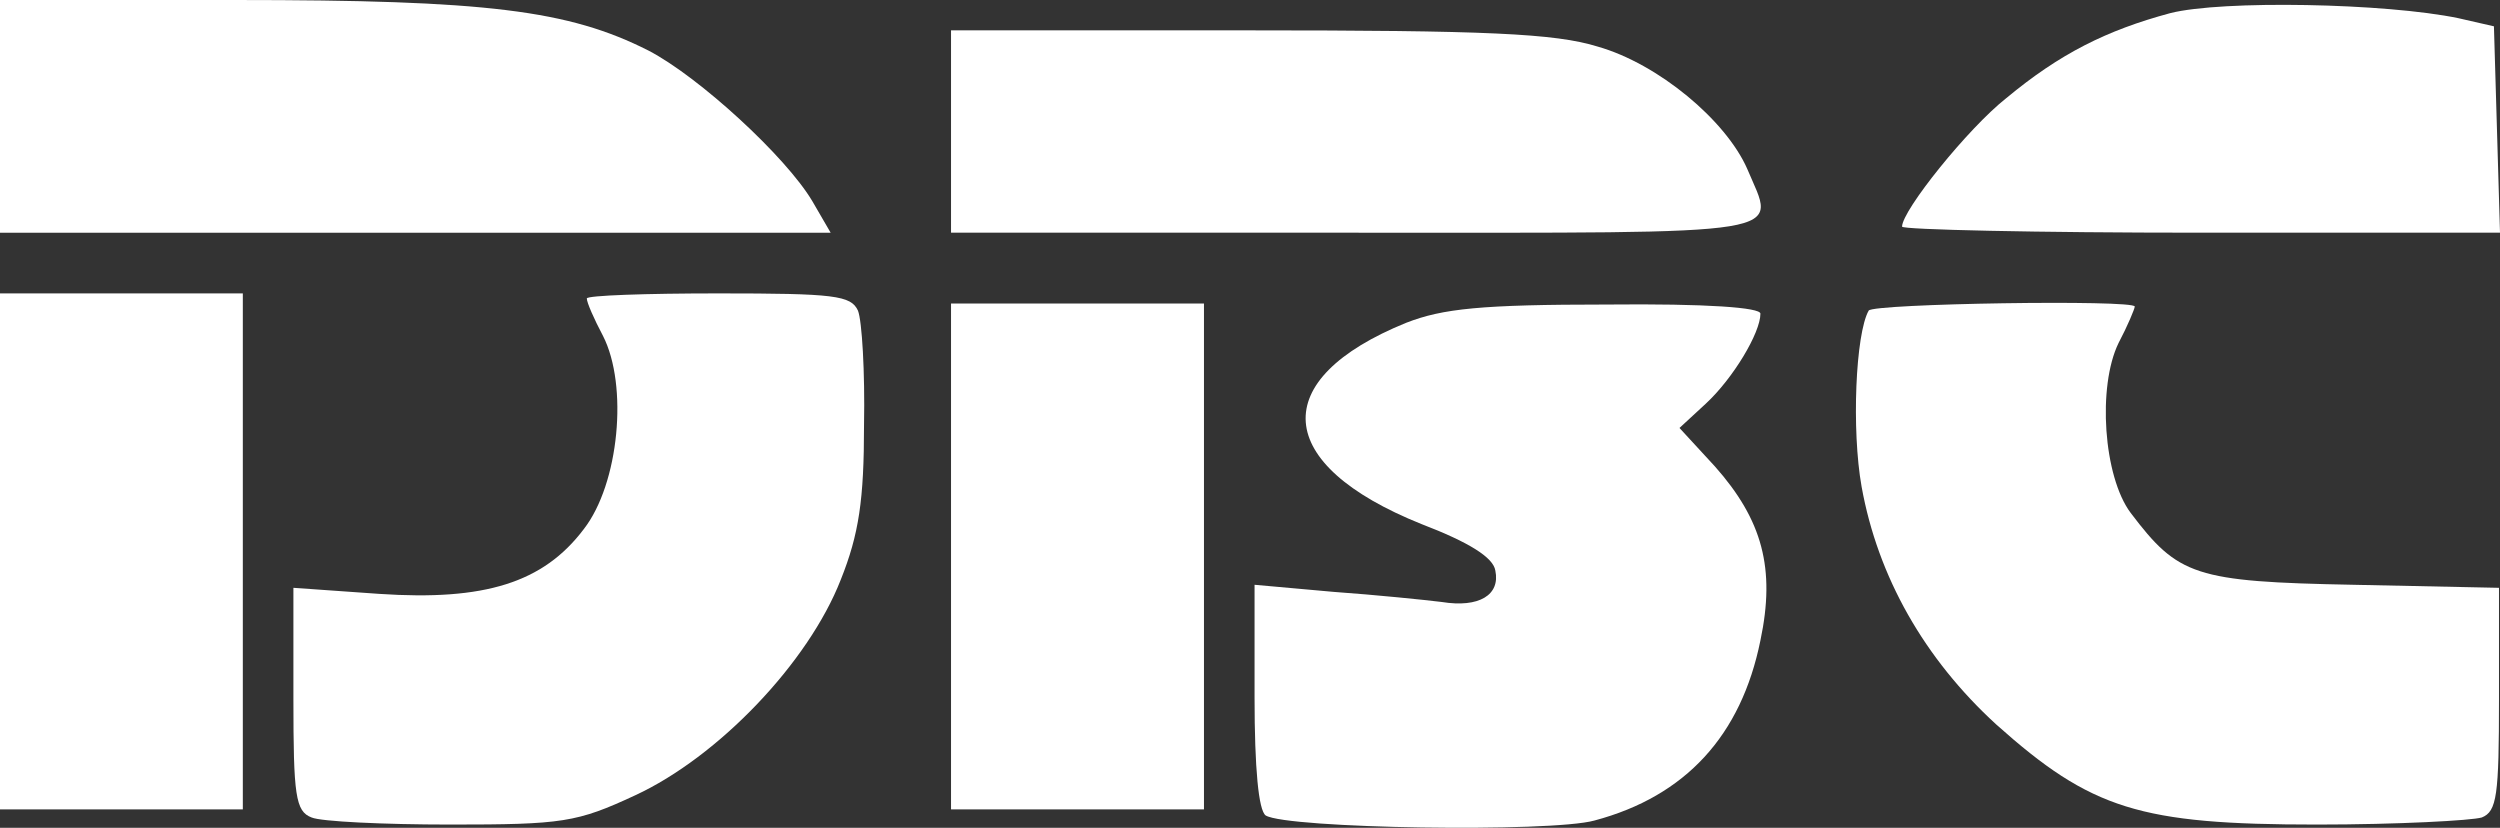 <svg xmlns="http://www.w3.org/2000/svg" version="1.0" preserveAspectRatio="xMidYMid meet" viewBox="30 95 247.1 81.82">
<rect x="30" y="95" width="247.1" height="81.82" fill="#333333" stroke="none"/>
<g transform="translate(0,300) scale(0.1,-0.1)" fill="#ffffff" stroke="none">
<path d="M300 1935 l0 -115 411 0 410 0 -18 31 c-26 44 -112 123 -162 149 -79 40 -160 50 -408 50 l-233 0 0 -115z"/>
<path d="M2445 2037 c-63 -17 -109 -40 -162 -84 -38 -30 -103 -111 -103 -127 0 -3 133 -6 295 -6 l296 0 -3 102 -3 102 -35 8 c-72 15 -234 18 -285 5z"/>
<path d="M1240 1920 l0 -100 400 0 c441 0 415 -4 387 63 -21 48 -88 104 -148 121 -42 13 -110 16 -346 16 l-293 0 0 -100z"/>
<path d="M300 1505 l0 -255 120 0 120 0 0 255 0 255 -120 0 -120 0 0 -255z"/>
<path d="M880 1755 c0 -4 7 -20 16 -37 25 -49 16 -146 -19 -191 -40 -53 -98 -71 -202 -64 l-85 6 0 -110 c0 -95 2 -111 18 -117 9 -4 71 -7 137 -7 111 0 125 2 183 29 82 38 171 131 203 213 18 45 23 79 23 153 1 52 -2 103 -6 113 -7 15 -23 17 -138 17 -71 0 -130 -2 -130 -5z"/>
<path d="M1240 1500 l0 -250 125 0 125 0 0 250 0 250 -125 0 -125 0 0 -250z"/>
<path d="M1690 1731 c-138 -56 -132 -140 15 -199 47 -18 71 -33 73 -46 5 -24 -16 -37 -53 -31 -16 2 -65 7 -107 10 l-78 7 0 -111 c0 -71 4 -112 11 -117 21 -13 282 -17 325 -5 90 24 145 84 164 178 15 71 2 119 -45 172 l-35 38 26 24 c27 25 54 70 54 89 0 6 -52 10 -152 9 -124 0 -162 -4 -198 -18z"/>
<path d="M2147 1743 c-13 -23 -17 -118 -7 -174 16 -89 62 -170 133 -235 94 -84 142 -99 317 -99 80 0 153 4 163 7 15 6 17 22 17 117 l0 110 -144 3 c-157 3 -173 9 -220 71 -27 36 -33 125 -12 168 9 17 16 34 16 36 0 7 -259 3 -263 -4z"/>
</g>
</svg>